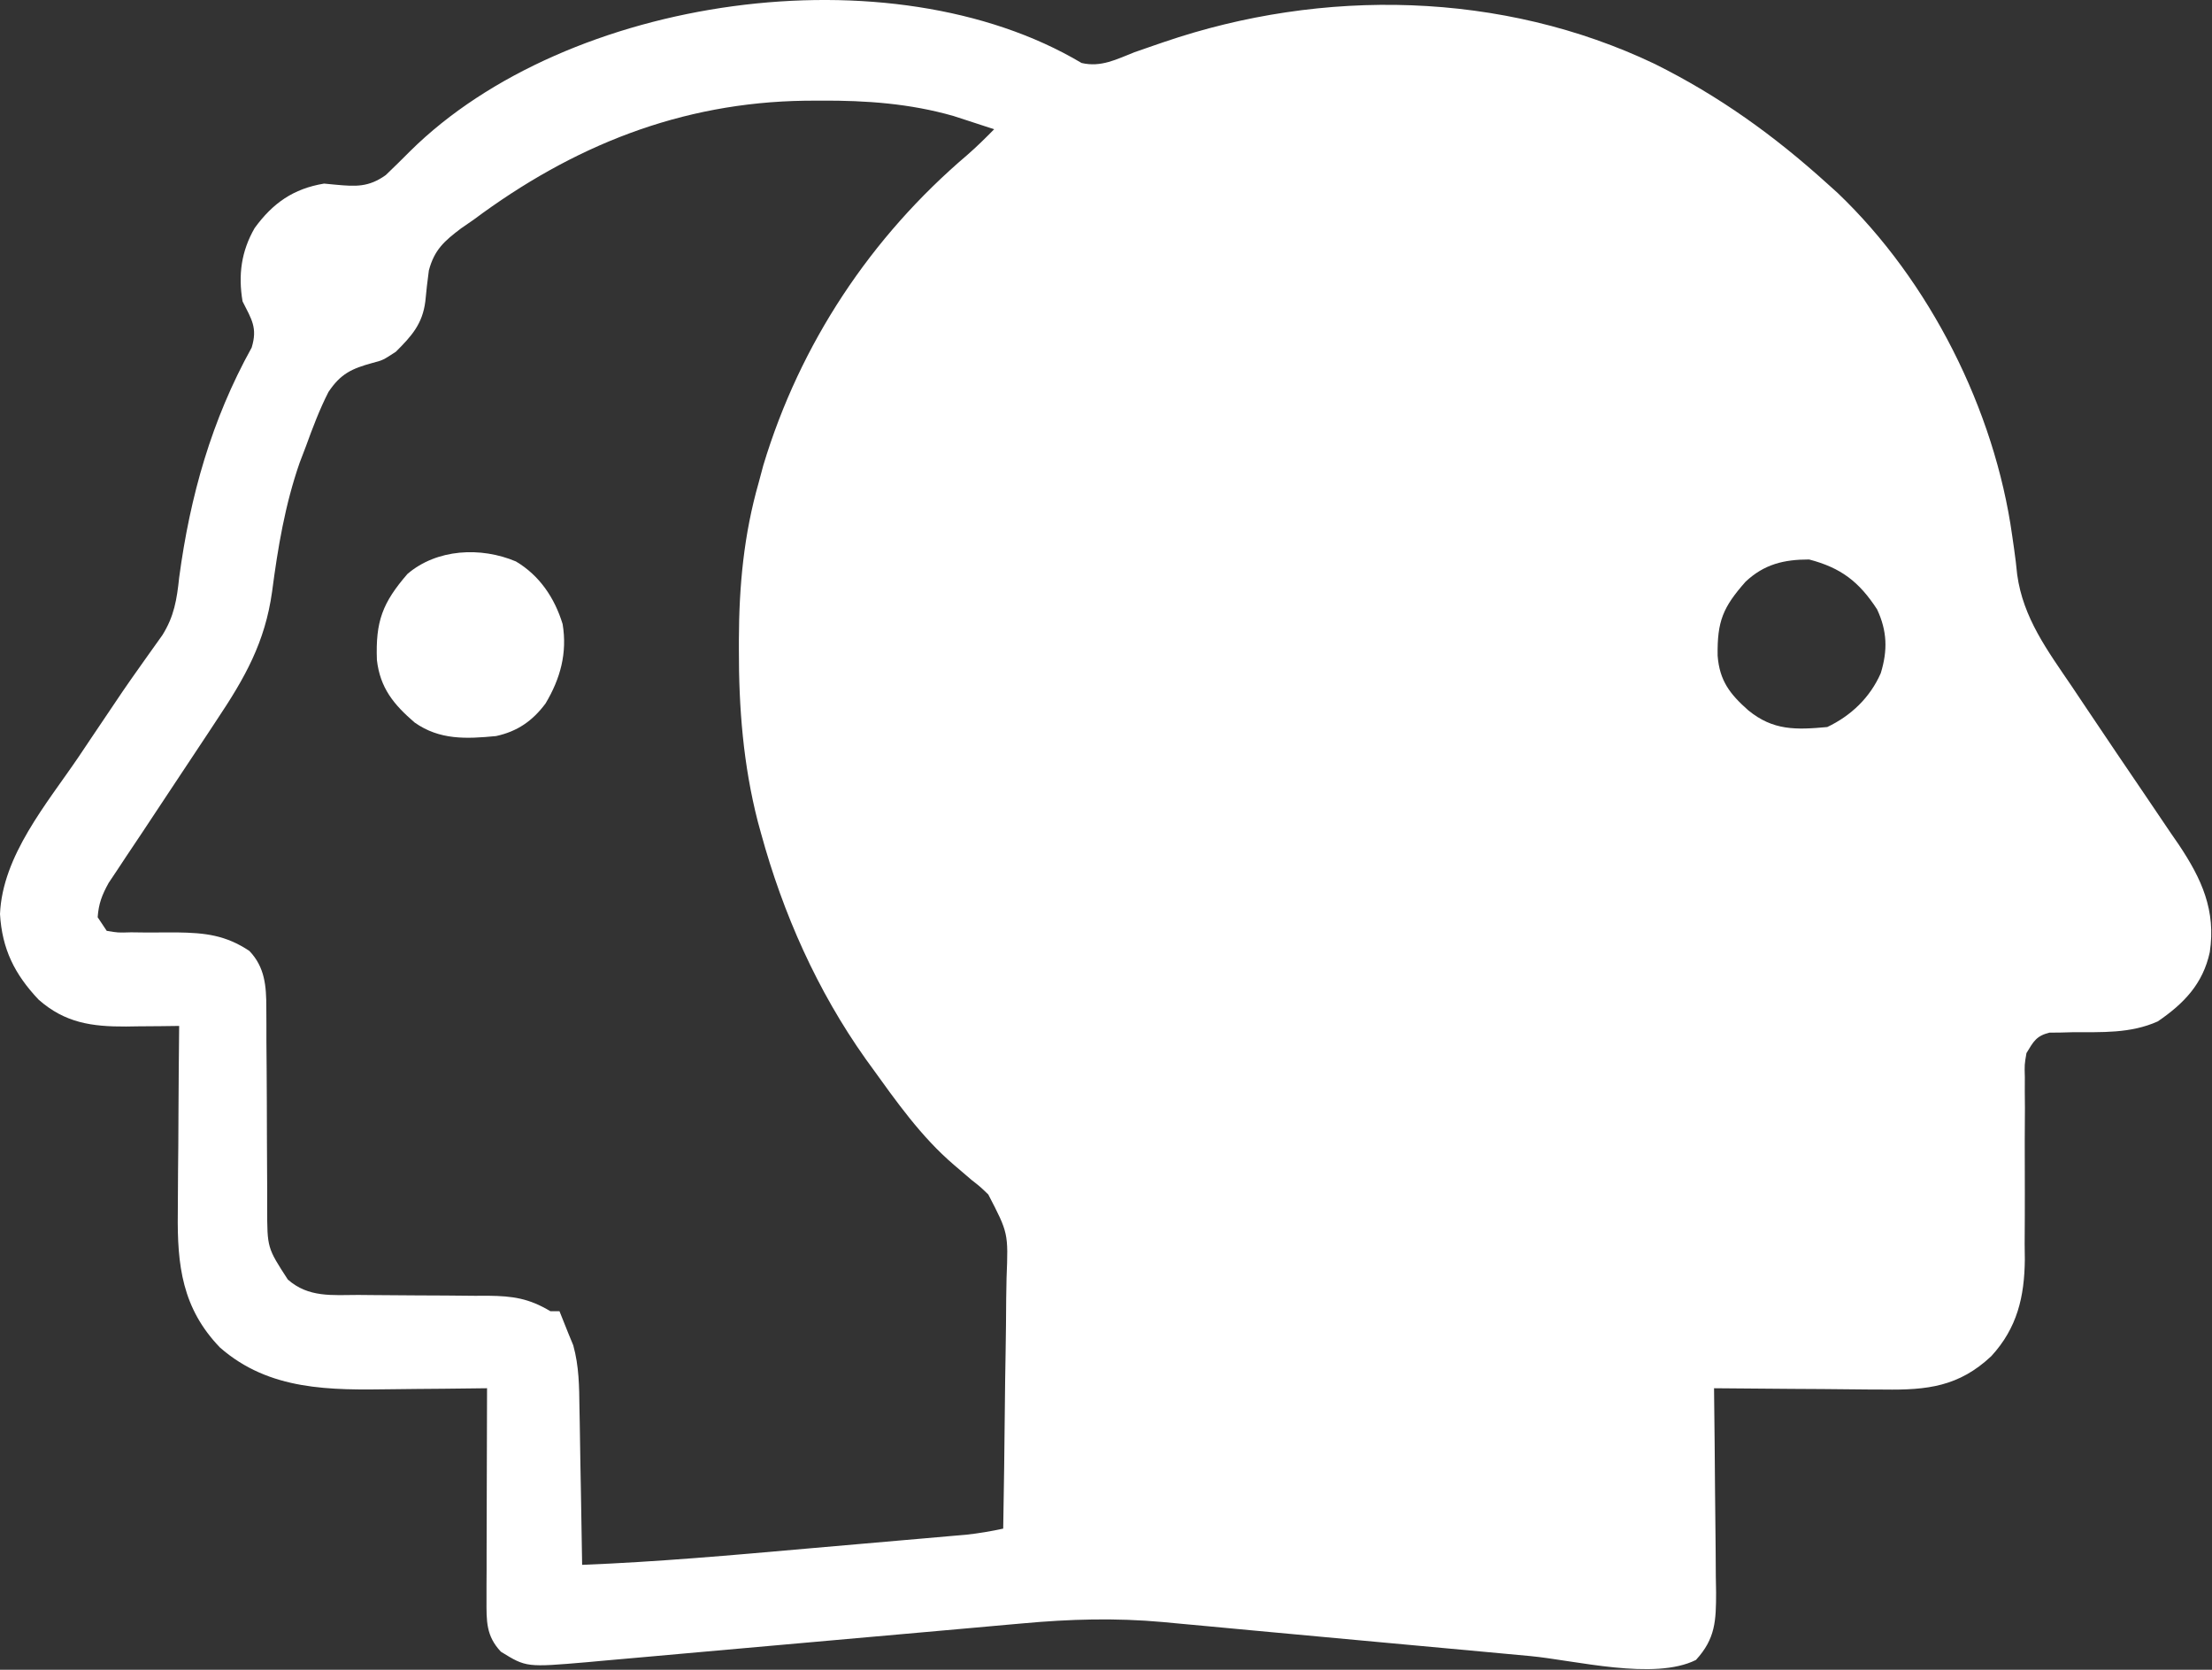 <?xml version="1.0"?>
<svg viewBox="0 0 1280 966" xmlns="http://www.w3.org/2000/svg" xmlns:svg="http://www.w3.org/2000/svg">
 <rect x="0" y="0" width="1280" height="966" fill="#333333" stroke="none"/>
 <!-- Created with SVG-edit - https://github.com/SVG-Edit/svgedit-->

 <g class="layer">
  <title>Layer 1</title>
  <g id="channel-ET" transform="translate(1.49, 4.02)">
   <g id="svg_1" transform="scale(2.62)">
    <path d="m0,0c4.3,1 7.67,-0.8 11.69,-2.38c1.44,-0.5 2.88,-1 4.32,-1.5c0.71,-0.24 1.43,-0.49 2.16,-0.74c35.07,-11.99 74.68,-11.27 108.43,4.83c14.22,7.08 26.34,15.79 38.09,26.42c0.76,0.68 1.52,1.37 2.31,2.08c20.33,19.4 34.65,47.87 38.53,75.6c0.21,1.48 0.21,1.48 0.43,2.99c0.27,1.88 0.5,3.76 0.68,5.66c1.31,9.6 6.74,16.84 12.05,24.67c1.13,1.68 2.26,3.37 3.39,5.06c4.3,6.41 8.62,12.81 12.97,19.19c1.87,2.74 3.72,5.49 5.57,8.24c0.85,1.23 0.85,1.23 1.72,2.49c5.08,7.6 8.22,14.52 6.84,23.73c-1.51,6.98 -5.71,11.35 -11.49,15.29c-6.06,2.72 -12.4,2.35 -18.92,2.39c-0.87,0.02 -1.73,0.04 -2.63,0.07c-0.78,0 -1.56,0.01 -2.37,0.02c-2.92,0.72 -3.54,1.97 -5.08,4.52c-0.44,2.54 -0.44,2.54 -0.36,5.34c0,1.07 0,2.14 -0.01,3.24c0.02,1.72 0.02,1.72 0.03,3.49c-0.01,2.44 -0.02,4.89 -0.04,7.34c0,3.85 0,7.7 0.02,11.55c0.01,3.72 -0.02,7.45 -0.04,11.17c0.01,1.14 0.03,2.28 0.04,3.45c-0.08,8.24 -1.69,15.11 -7.4,21.33c-7.15,6.73 -14.19,7.52 -23.64,7.38c-1.08,-0.01 -2.16,-0.01 -3.27,-0.01c-3.42,-0.02 -6.85,-0.06 -10.27,-0.1c-2.33,-0.01 -4.66,-0.03 -6.99,-0.04c-5.69,-0.03 -11.38,-0.08 -17.07,-0.14c0.01,0.66 0.02,1.32 0.02,2c0.09,6.92 0.15,13.83 0.2,20.74c0.02,2.57 0.04,5.15 0.08,7.73c0.05,3.71 0.07,7.42 0.09,11.13c0.02,1.15 0.04,2.3 0.06,3.48c0,6.26 -0.14,10.22 -4.45,14.92c-9.21,4.6 -26.73,0.07 -36.6,-0.86c-3.63,-0.34 -7.26,-0.67 -10.9,-1.01c-7.71,-0.7 -15.42,-1.42 -23.13,-2.13c-8.95,-0.84 -17.89,-1.66 -26.84,-2.48c-3.57,-0.33 -7.13,-0.67 -10.7,-1c-2.2,-0.2 -4.4,-0.41 -6.6,-0.61c-0.98,-0.09 -1.96,-0.18 -2.96,-0.28c-10.46,-0.95 -20.6,-0.66 -31.04,0.3c-1.12,0.1 -2.24,0.2 -3.4,0.3c-2.41,0.21 -4.82,0.43 -7.23,0.65c-3.82,0.34 -7.65,0.68 -11.47,1.02c-10.17,0.89 -20.34,1.8 -30.51,2.71c-7.35,0.66 -14.69,1.31 -22.04,1.96c-2.53,0.22 -5.06,0.45 -7.59,0.68c-3.54,0.32 -7.07,0.63 -10.61,0.94c-1.04,0.1 -2.08,0.19 -3.15,0.29c-13.56,1.16 -13.56,1.16 -19.17,-2.3c-3.29,-3.49 -3.19,-6.75 -3.18,-11.41c0,-1.56 0,-1.56 0,-3.16c0.01,-1.11 0.01,-2.23 0.02,-3.38c0,-1.15 0,-2.3 0,-3.48c0.01,-3.67 0.02,-7.34 0.03,-11c0.01,-2.49 0.01,-4.98 0.02,-7.47c0.01,-6.09 0.03,-12.19 0.05,-18.28c-1.09,0.01 -2.18,0.03 -3.3,0.04c-4.09,0.06 -8.19,0.09 -12.28,0.12c-1.76,0.01 -3.52,0.04 -5.28,0.06c-13.76,0.2 -27.2,0.37 -38.14,-9.22c-8.32,-8.65 -9.45,-18.09 -9.3,-29.7c0.01,-1.18 0.01,-2.37 0.02,-3.59c0.01,-3.76 0.05,-7.52 0.09,-11.28c0.02,-2.56 0.03,-5.12 0.04,-7.68c0.03,-6.25 0.08,-12.5 0.15,-18.75c-1.31,0.01 -2.61,0.03 -3.96,0.05c-1.73,0.01 -3.45,0.03 -5.18,0.04c-1.29,0.02 -1.29,0.02 -2.6,0.04c-7.56,0.04 -13.48,-0.8 -19.31,-5.94c-5.29,-5.61 -8.05,-11.12 -8.52,-18.88c0.53,-12.93 10.36,-24.39 17.38,-34.75c0.96,-1.43 1.91,-2.85 2.87,-4.28c7.3,-10.87 7.3,-10.87 10.97,-16.05c0.42,-0.59 0.83,-1.18 1.26,-1.78c1.12,-1.59 2.25,-3.16 3.38,-4.74c2.61,-4.16 3.2,-7.9 3.71,-12.71c2.41,-18.01 7.16,-34.82 16.01,-50.78c1.34,-4.37 0,-6.23 -2.01,-10.22c-0.98,-5.84 -0.29,-11.04 2.67,-16.18c4.01,-5.51 8.54,-8.69 15.33,-9.82c0.82,0.07 1.65,0.15 2.5,0.24c4.5,0.42 7.34,0.58 11.12,-2.11c1.82,-1.74 3.61,-3.5 5.38,-5.28c34.7,-34.36 106.16,-44.54 148.31,-19.48zm-134.31,34.63c-0.91,0.62 -1.81,1.24 -2.74,1.89c-3.7,2.8 -5.89,4.71 -7.11,9.28c-0.31,2.27 -0.57,4.55 -0.78,6.83c-0.63,5.01 -3.04,7.67 -6.5,11.12c-2.87,1.88 -2.87,1.88 -5.17,2.48c-4.59,1.26 -7.03,2.38 -9.73,6.42c-1.97,3.87 -3.49,7.9 -4.97,11.98c-0.46,1.2 -0.93,2.41 -1.4,3.66c-3.23,9.31 -4.8,18.71 -6.08,28.47c-1.56,11.17 -6,19.01 -12.21,28.3c-0.64,0.98 -1.29,1.96 -1.95,2.96c-2.89,4.38 -5.8,8.76 -8.71,13.13c-1.97,2.95 -3.93,5.91 -5.88,8.88c-1.13,1.69 -2.26,3.39 -3.4,5.08c-0.69,1.04 -1.38,2.08 -2.08,3.15c-0.92,1.37 -0.92,1.37 -1.86,2.78c-1.46,2.64 -2.22,4.57 -2.43,7.59c0.66,0.99 1.32,1.97 2,3c2.48,0.42 2.48,0.42 5.38,0.33c1.09,0.01 2.17,0.03 3.29,0.04c2.28,0 4.56,-0.01 6.84,-0.02c6.25,0.09 10.73,0.59 15.99,4.08c3.44,3.6 3.75,7.77 3.75,12.55c0.01,1.18 0.02,2.36 0.02,3.58c0,1.26 0,2.53 0,3.84c0.02,2 0.03,4 0.05,6c0.04,4.93 0.05,9.86 0.06,14.78c0,2.77 0.02,5.54 0.04,8.31c0.03,2.6 0.03,5.2 0.02,7.81c0.01,8.7 0.01,8.7 4.56,15.7c4.55,4.02 9.8,3.42 15.56,3.4c1.53,0.02 1.53,0.02 3.09,0.03c3.26,0.04 6.52,0.05 9.78,0.07c4.3,0.01 8.59,0.04 12.88,0.09c1.47,-0.01 1.47,-0.01 2.97,-0.01c5.4,0.06 8.97,0.57 13.72,3.42c0.66,0 1.32,0 2,0c0.68,1.65 1.34,3.32 2,5c0.34,0.83 0.69,1.66 1.04,2.52c1.29,4.67 1.31,9.09 1.37,13.9c0.02,1 0.04,1.99 0.06,3.01c0.06,3.14 0.11,6.29 0.15,9.44c0.04,2.14 0.08,4.28 0.12,6.42c0.1,5.24 0.18,10.47 0.26,15.71c16.59,-0.65 33.1,-2.13 49.64,-3.59c3.98,-0.35 7.96,-0.69 11.94,-1.04c3.1,-0.27 6.19,-0.54 9.28,-0.81c1.47,-0.12 2.94,-0.25 4.41,-0.38c2.04,-0.18 4.09,-0.36 6.13,-0.54c1.15,-0.1 2.31,-0.2 3.5,-0.3c2.75,-0.31 5.4,-0.75 8.1,-1.34c0.16,-8.86 0.28,-17.72 0.36,-26.58c0.04,-4.11 0.09,-8.23 0.17,-12.34c0.07,-3.98 0.11,-7.95 0.13,-11.93c0.01,-1.51 0.04,-3.02 0.08,-4.53c0.39,-9.88 0.39,-9.88 -4.04,-18.41c-1.79,-1.72 -1.79,-1.72 -3.7,-3.21c-1.01,-0.87 -1.01,-0.87 -2.04,-1.75c-0.61,-0.52 -1.21,-1.04 -1.84,-1.57c-7.25,-6.19 -12.76,-14.05 -18.31,-21.75c-0.39,-0.54 -0.78,-1.08 -1.19,-1.64c-10.69,-15.06 -18.25,-32.06 -23.12,-49.86c-0.23,-0.84 -0.46,-1.68 -0.7,-2.55c-3.22,-12.54 -4.21,-25.1 -4.18,-38.01c0,-0.72 0,-1.44 0,-2.18c0.04,-11.94 1.09,-23.18 4.38,-34.69c0.51,-1.89 0.51,-1.89 1.02,-3.81c8.1,-26.83 23.72,-50.39 45.04,-68.51c2.08,-1.81 4.01,-3.72 5.94,-5.68c-1.92,-0.64 -3.83,-1.26 -5.75,-1.88c-1.07,-0.35 -2.14,-0.7 -3.24,-1.05c-9.61,-2.75 -19.24,-3.44 -29.2,-3.39c-1.77,0.01 -1.77,0.01 -3.59,0.02c-27.49,0.38 -51.33,9.99 -73.22,26.3zm280.96,79.91c-5.01,5.67 -6.28,8.74 -6.17,16.33c0.42,5.55 2.74,8.51 6.77,12.07c5.47,4.48 10.49,4.33 17.44,3.69c5.23,-2.48 9.46,-6.5 11.82,-11.89c1.55,-5.04 1.43,-9.32 -0.82,-14.11c-3.98,-6.11 -7.98,-9.16 -15,-11c-5.6,0 -9.94,1.06 -14.04,4.91z" fill="#FFFFFF" id="svg_2" transform="translate(238.312,12.375)" xmlns="http://www.w3.org/2000/svg"/>
    <path d="m0,0c5.23,3.1 8.56,8.07 10.32,13.83c1.05,6.39 -0.48,12.01 -3.77,17.53c-2.88,3.87 -6.25,6.19 -10.93,7.2c-6.52,0.63 -12.46,0.92 -18,-3c-4.61,-3.97 -7.61,-7.62 -8.32,-13.8c-0.31,-8.5 1.2,-12.59 6.76,-19.01c6.48,-5.53 16.17,-6.03 23.94,-2.75z" fill="#FFFFFF" id="svg_3" transform="translate(113.375,122.438)" xmlns="http://www.w3.org/2000/svg"/>
   </g>
  </g>
 </g>
</svg>
